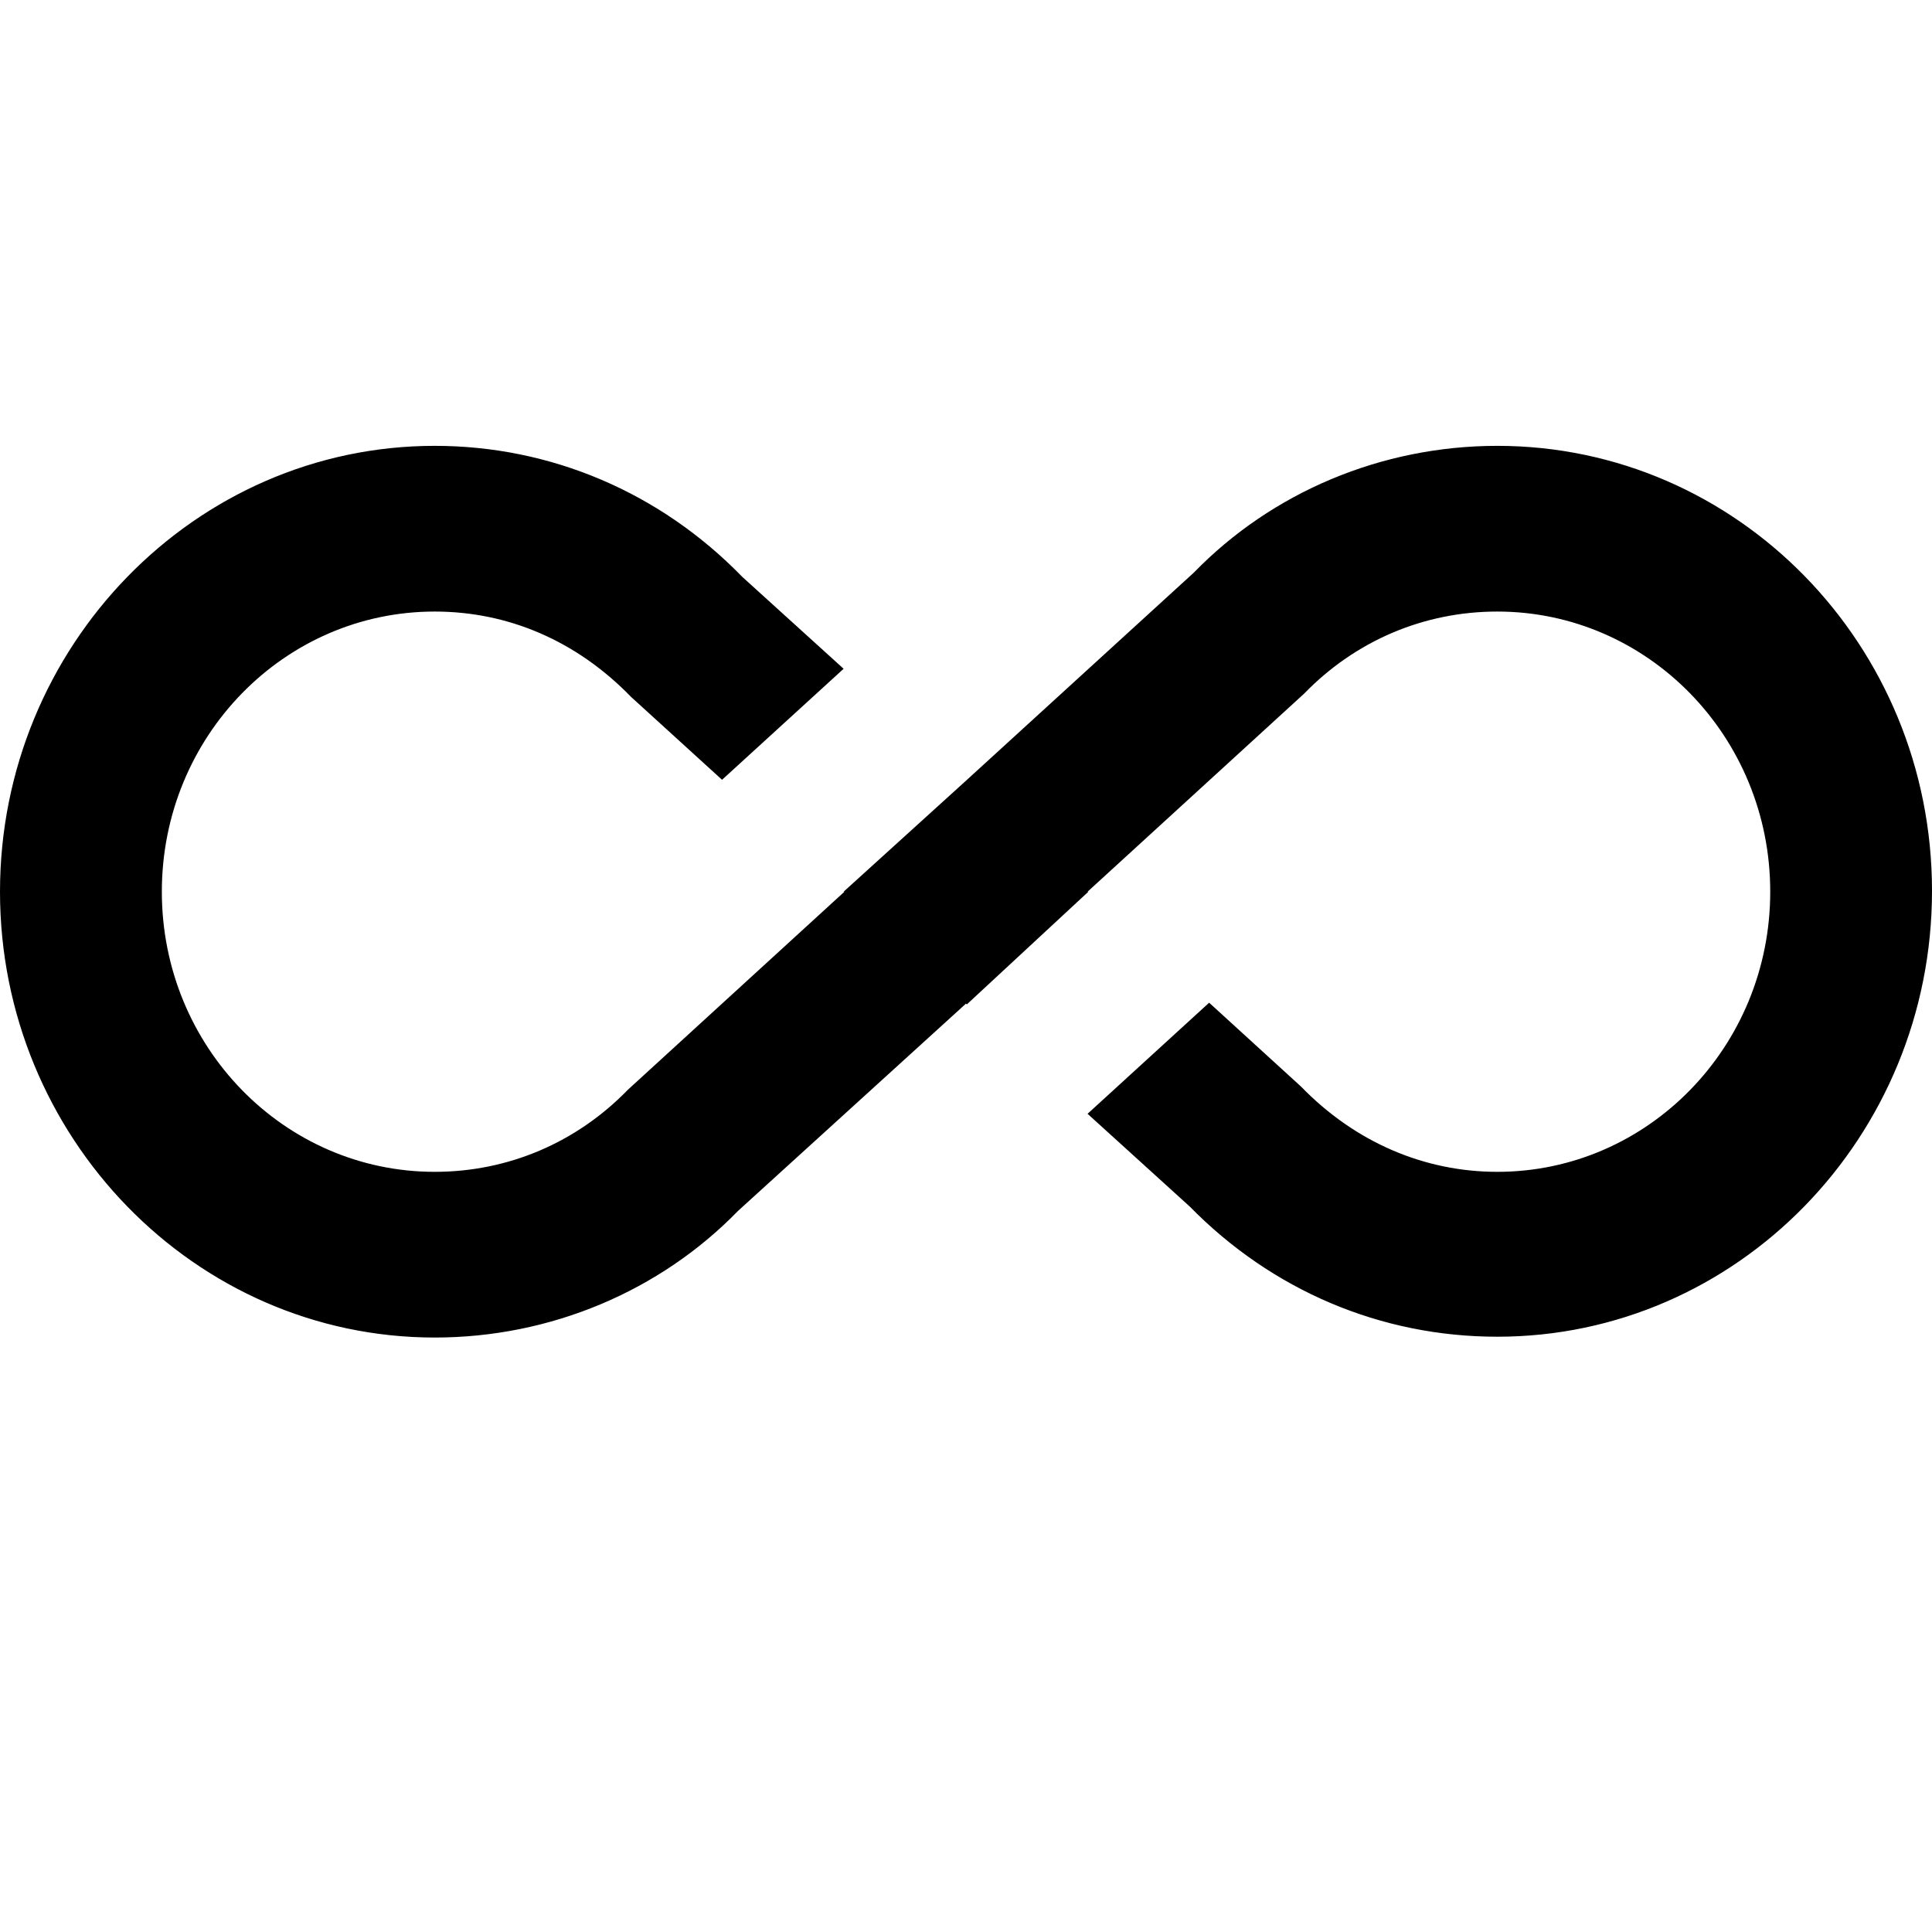 <?xml version="1.0" encoding="UTF-8"?>
<svg width="26px" height="26px" viewBox="0 0 26 26" version="1.1" xmlns="http://www.w3.org/2000/svg" xmlns:xlink="http://www.w3.org/1999/xlink">
    <title>6C276DFB-6396-4F5D-94B2-3C8565D1670C</title>
    <g id="Home-page" stroke="none" stroke-width="1" fill="none" fill-rule="evenodd">
        <g id="HighLevel---Search-hover" transform="translate(-24, -125)">
            <g id="all_inclusive-24px" transform="translate(24, 125)">
                <polygon id="Path" points="0 0 26 0 26 26 0 26"></polygon>
                <path d="M16.066,7.706 L13,10.506 L11.353,12 L11.364,12 L8.45,14.665 C7.757,15.379 6.836,15.77 5.85,15.77 C3.824,15.77 2.178,14.086 2.178,12 C2.178,9.914 3.824,8.23 5.85,8.23 C6.836,8.23 7.757,8.621 8.493,9.379 L9.717,10.494 L11.353,9 L9.988,7.762 C8.883,6.625 7.41,6 5.85,6 C2.622,6 0,8.699 0,12 C0,15.301 2.622,18 5.85,18 C7.41,18 8.883,17.375 9.934,16.294 L13,13.506 L13.011,13.517 L14.647,12 L14.636,12 L17.55,9.335 C18.243,8.621 19.164,8.23 20.15,8.23 C22.176,8.23 23.823,9.914 23.823,12 C23.823,14.086 22.176,15.77 20.15,15.77 C19.175,15.77 18.243,15.379 17.507,14.621 L16.272,13.494 L14.636,14.989 L16.012,16.238 C17.117,17.364 18.579,17.989 20.15,17.989 C23.378,17.989 26,15.301 26,11.989 C26,8.677 23.378,6 20.15,6 C18.59,6 17.117,6.625 16.066,7.706 Z" id="Path" fill="currentColor" fill-rule="nonzero"></path>
            </g>
        </g>
    </g>
</svg>
